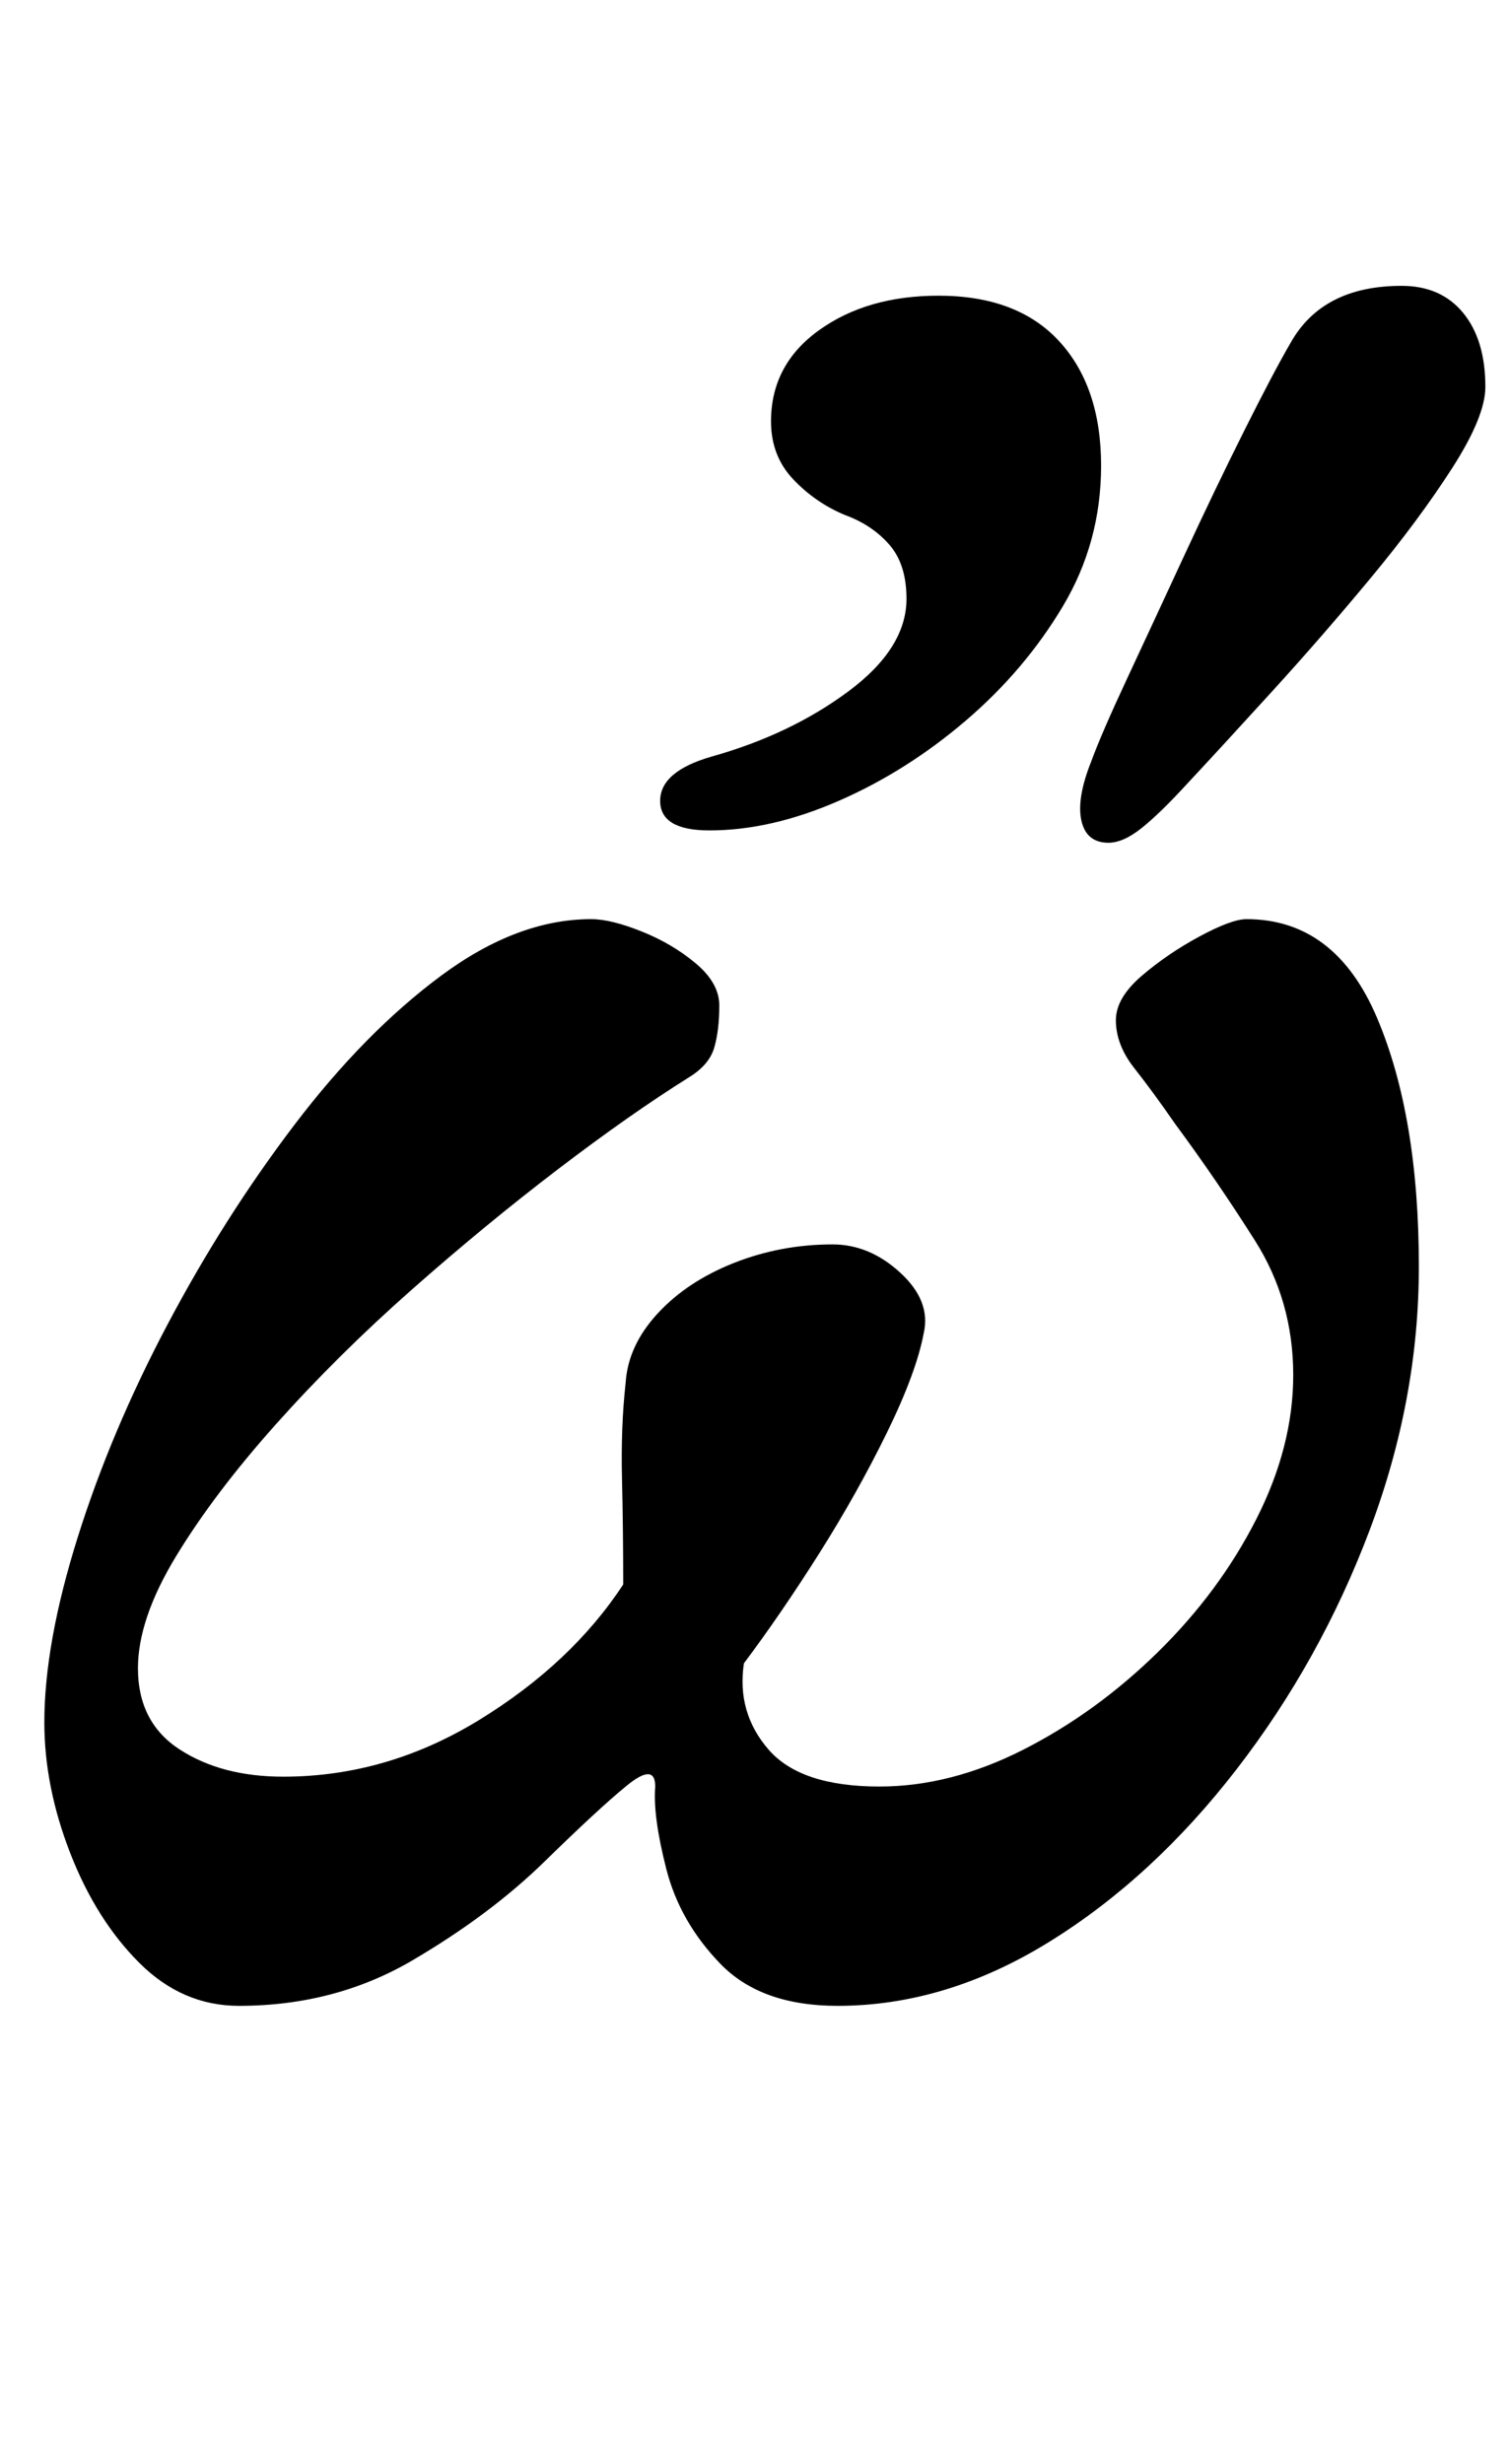 <?xml version="1.0" standalone="no"?>
<!DOCTYPE svg PUBLIC "-//W3C//DTD SVG 1.1//EN" "http://www.w3.org/Graphics/SVG/1.1/DTD/svg11.dtd" >
<svg xmlns="http://www.w3.org/2000/svg" xmlns:xlink="http://www.w3.org/1999/xlink" version="1.1" viewBox="-10 0 613 1000">
  <g transform="matrix(1 0 0 -1 0 800)">
   <path fill="currentColor"
d="M87 -14q-23 0 -40.5 17.5t-28 44.5t-10.5 53q0 32 13.5 75t36.5 86.5t51.5 81t59.5 60.5t61 23q8 0 20.5 -5t22 -13t9.5 -17q0 -10 -2 -17t-10 -12q-24 -15 -53.5 -37.5t-59.5 -49t-55 -54.5t-40.5 -53.5t-15.5 -45.5q0 -22 17 -33t42 -11q42 0 79.5 23t58.5 55
q0 22 -0.5 43t1.5 39q1 15 13 28t31 20.5t40 7.5q15 0 27.5 -11.5t9.5 -24.5q-3 -16 -15 -40.5t-27.5 -49t-30.5 -44.5q-3 -20 10 -35t45 -15q29 0 58.5 15t54.5 39.5t40 54t15 58.5q0 30 -15.5 54.5t-32.5 47.5q-9 13 -16.5 22.5t-7.5 19.5q0 9 10.5 18t23.5 16t19 7
q36 0 53 -40t17 -101q0 -54 -20 -107t-54 -97t-76 -70t-86 -26q-31 0 -47.5 17t-22 38.5t-4.5 33.5q0 5 -3 5t-9 -5q-11 -9 -33 -30.5t-53.5 -40t-70.5 -18.5zM440 458q-9 0 -11 9t4 24q4 11 14.5 33.5t23 49.5t24.5 51t19 36q13 23 45 23q16 0 25 -11t9 -30
q0 -12 -13.5 -33t-33 -44.5t-40 -46t-34.5 -37.5q-11 -12 -18.5 -18t-13.5 -6zM278 463q-20 0 -20 12t21 18q32 9 55.5 26.5t23.5 37.5q0 14 -7 22t-18 12q-12 5 -21 14.5t-9 23.5q0 23 19.5 37t48.5 14q32 0 49 -18.5t17 -50.5q0 -31 -15.5 -57t-39.5 -46.5t-51.5 -32.5
t-52.5 -12z" />
  </g>

</svg>
